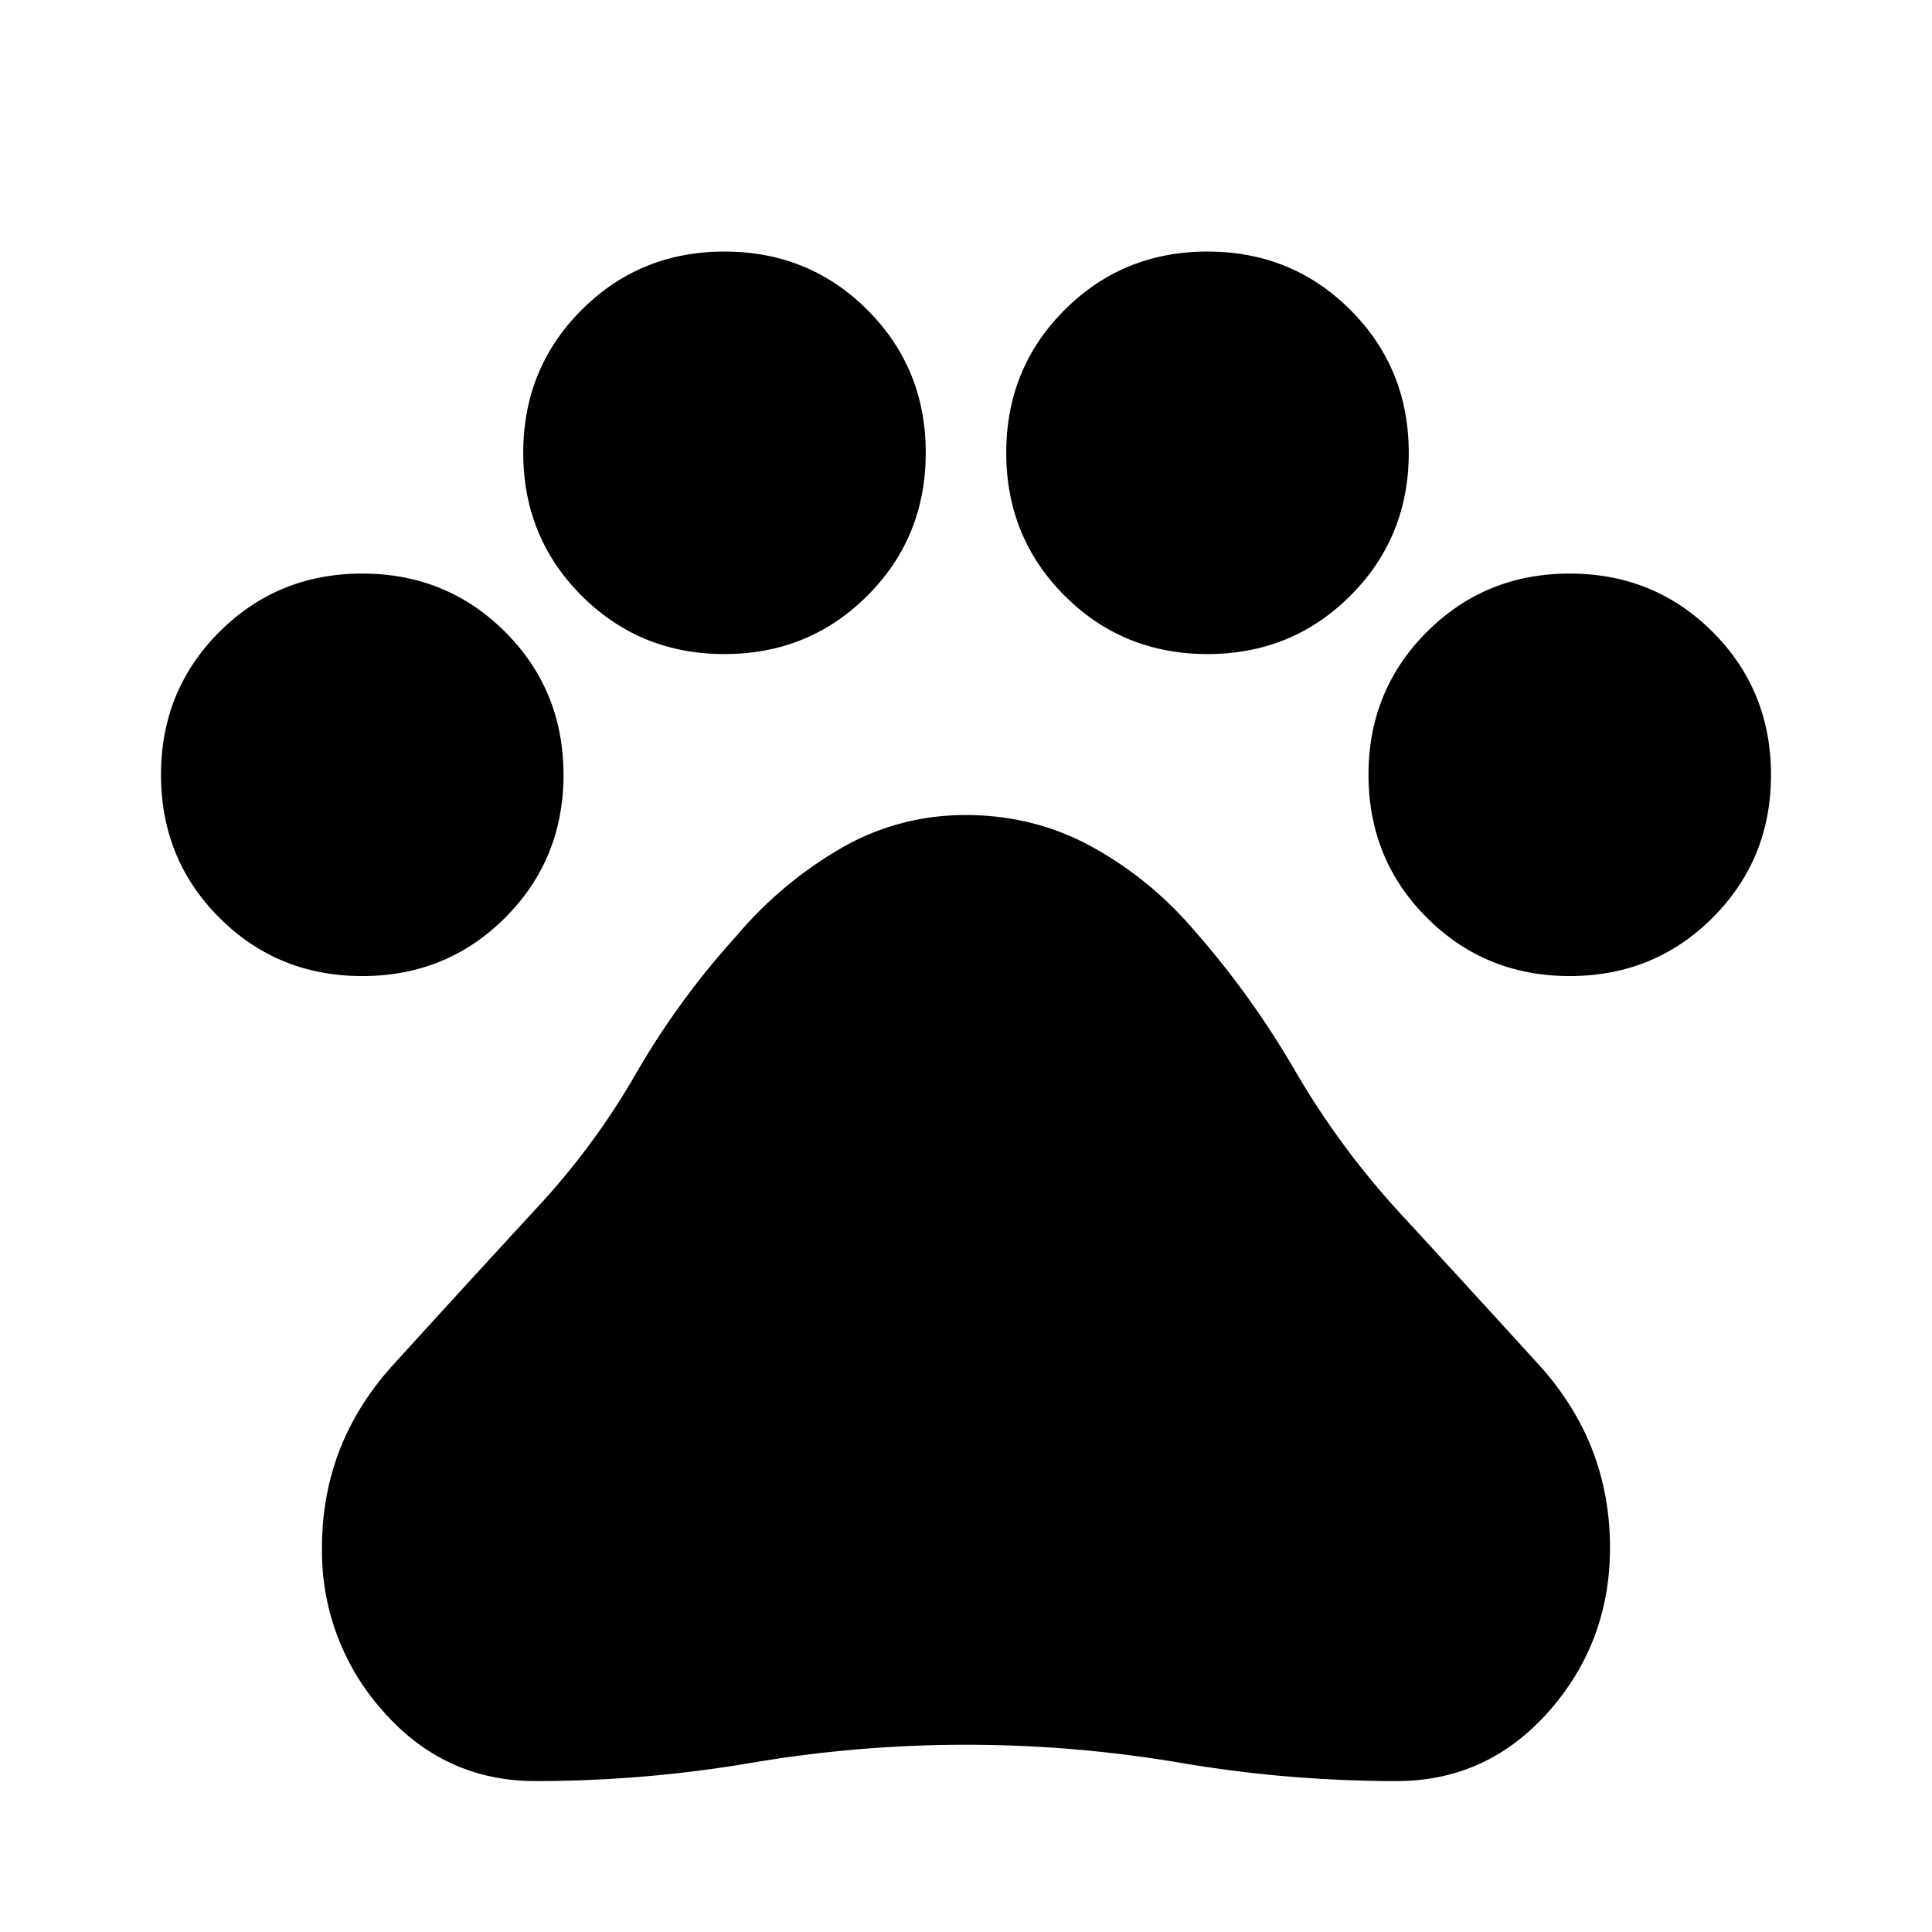 <svg viewBox="0 0 24 24" xmlns="http://www.w3.org/2000/svg" xml:space="preserve" style="fill-rule:evenodd;clip-rule:evenodd;stroke-linejoin:round;stroke-miterlimit:2"><path d="M4.5 12.125c-.7 0-1.292-.242-1.775-.725C2.242 10.917 2 10.325 2 9.625s.242-1.292.725-1.775c.483-.483 1.075-.725 1.775-.725s1.292.242 1.775.725C6.758 8.333 7 8.925 7 9.625s-.242 1.292-.725 1.775c-.483.483-1.075.725-1.775.725Zm4.5-4c-.7 0-1.292-.242-1.775-.725-.483-.483-.725-1.075-.725-1.775s.242-1.292.725-1.775C7.708 3.367 8.3 3.125 9 3.125s1.292.242 1.775.725c.483.483.725 1.075.725 1.775s-.242 1.292-.725 1.775c-.483.483-1.075.725-1.775.725Zm6 0c-.7 0-1.292-.242-1.775-.725-.483-.483-.725-1.075-.725-1.775s.242-1.292.725-1.775c.483-.483 1.075-.725 1.775-.725s1.292.242 1.775.725c.483.483.725 1.075.725 1.775s-.242 1.292-.725 1.775c-.483.483-1.075.725-1.775.725Zm4.5 4c-.7 0-1.292-.242-1.775-.725-.483-.483-.725-1.075-.725-1.775s.242-1.292.725-1.775c.483-.483 1.075-.725 1.775-.725s1.292.242 1.775.725c.483.483.725 1.075.725 1.775s-.242 1.292-.725 1.775c-.483.483-1.075.725-1.775.725Zm-12.85 10c-.75 0-1.379-.288-1.887-.863A2.973 2.973 0 0 1 4 19.225c0-.867.296-1.625.888-2.275.591-.65 1.179-1.292 1.762-1.925.483-.517.9-1.079 1.25-1.688a9.905 9.905 0 0 1 1.25-1.712 4.929 4.929 0 0 1 1.275-1.075A3.061 3.061 0 0 1 12 10.125c.567 0 1.092.133 1.575.4.483.267.908.617 1.275 1.05.467.533.879 1.108 1.237 1.725.359.617.78 1.192 1.263 1.725a468.81 468.81 0 0 1 1.763 1.925c.591.65.887 1.408.887 2.275 0 .783-.254 1.462-.762 2.037-.509.575-1.138.863-1.888.863-.9 0-1.792-.075-2.675-.225a15.947 15.947 0 0 0-5.35 0c-.883.15-1.775.225-2.675.225Z" style="fill-rule:nonzero"/></svg>